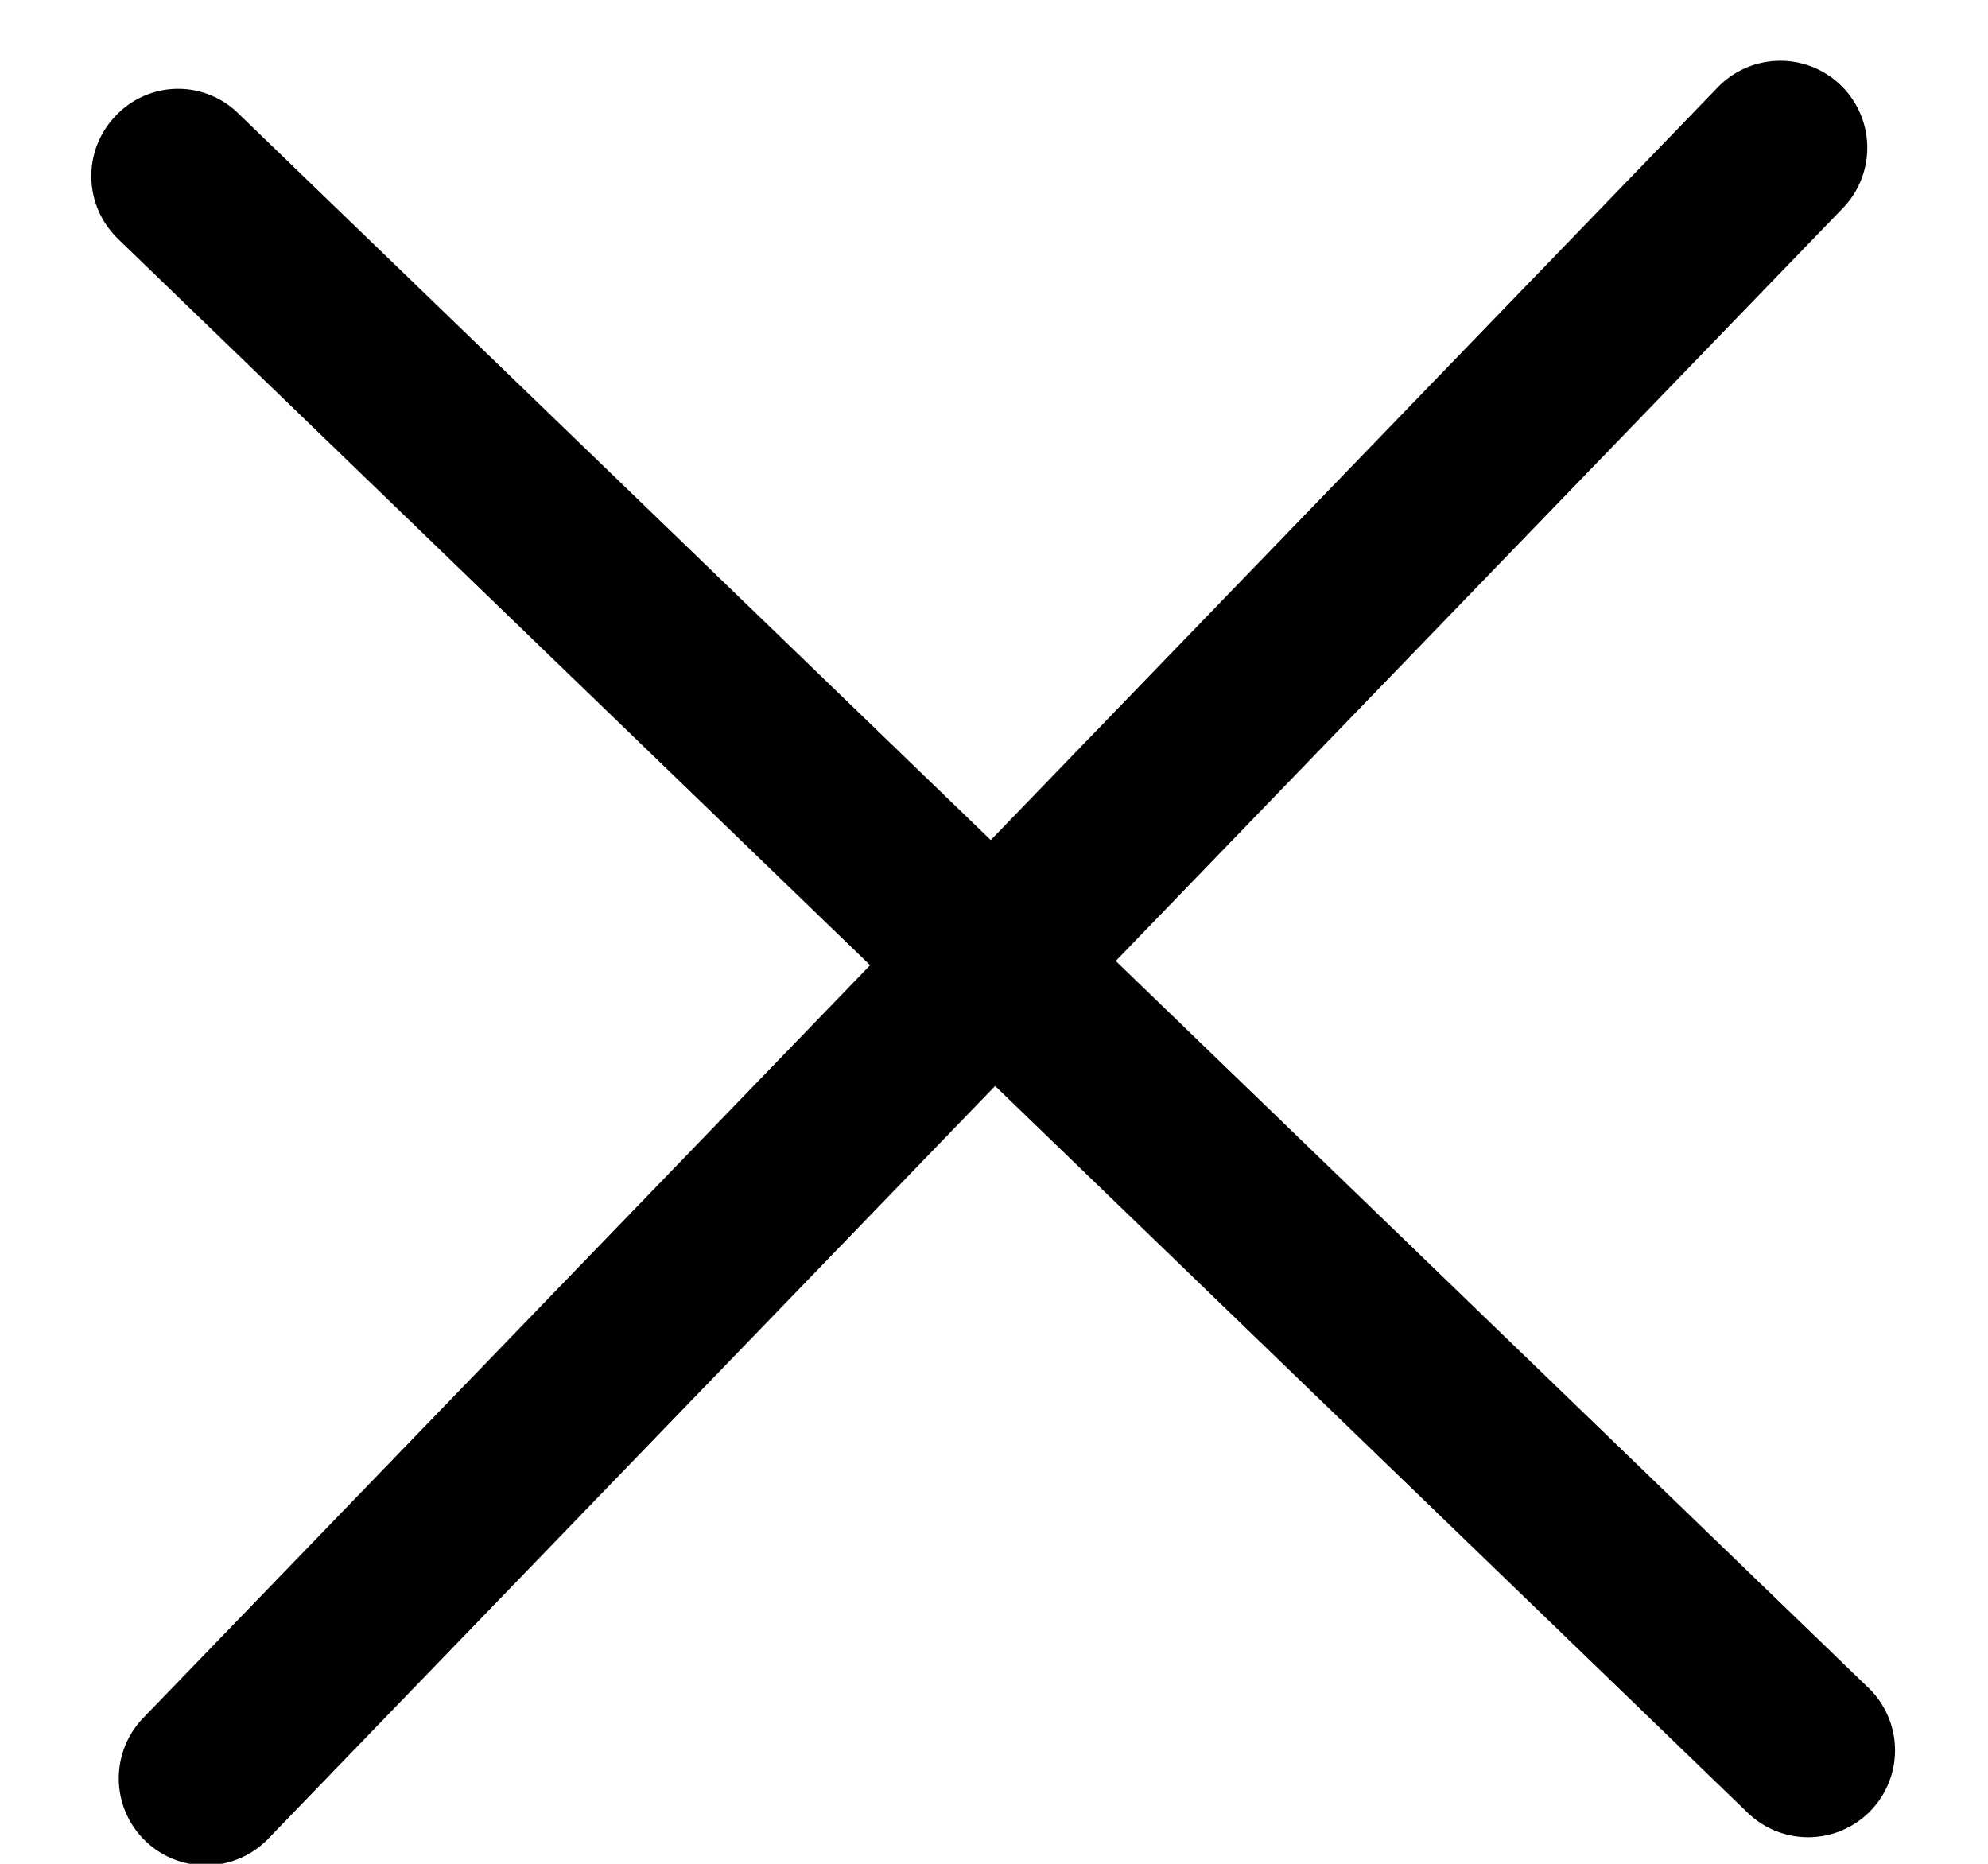 <svg xmlns="http://www.w3.org/2000/svg" width="16" height="15" viewBox="0 0 16 15">
    <path fill="#000000" fill-rule="evenodd" d="M.945 1.917a.699.699 0 0 1-.01-.989.69.69 0 0 1 .981-.017l6.058 5.85L13.825.703a.699.699 0 1 1 1.007.972L8.98 7.734l6.058 5.85a.699.699 0 1 1-.971 1.006L8.009 8.74l-5.85 6.058a.699.699 0 1 1-1.007-.971l5.851-6.059-6.058-5.85z"/>
</svg>
